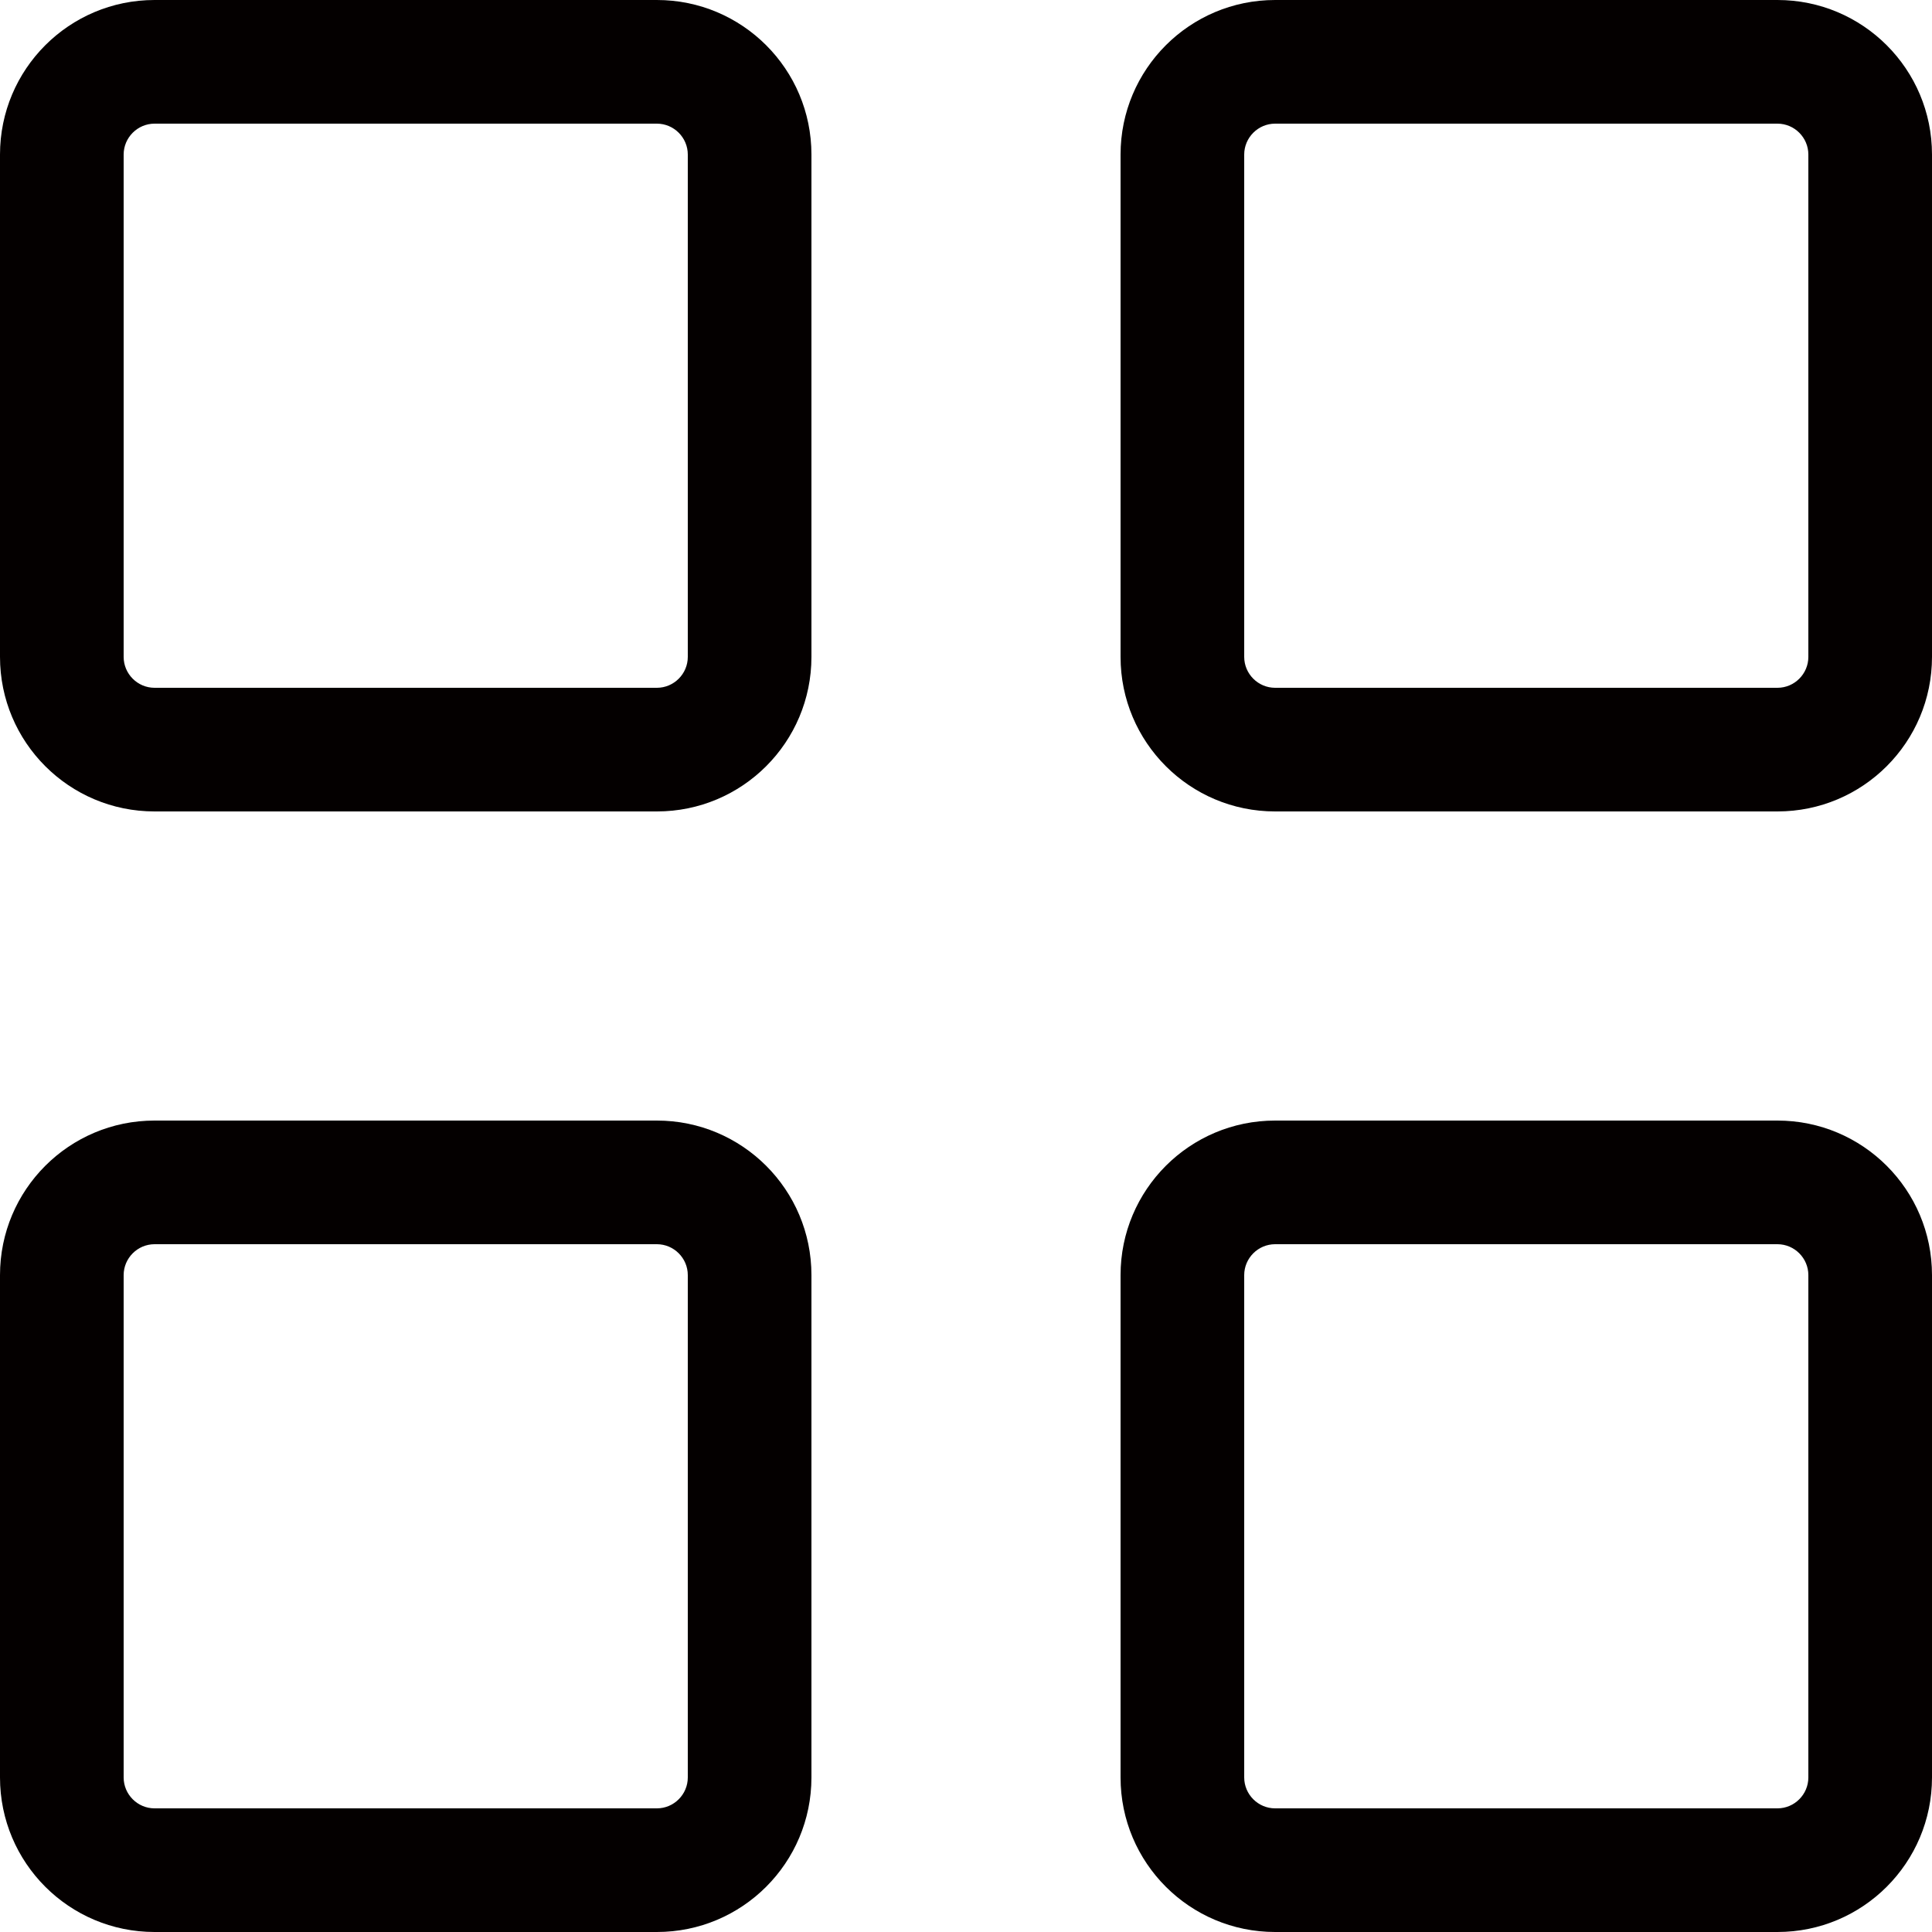 <?xml version="1.0" encoding="utf-8"?>
<!-- Generator: Adobe Illustrator 22.0.0, SVG Export Plug-In . SVG Version: 6.00 Build 0)  -->
<svg version="1.1" id="图层_1" xmlns="http://www.w3.org/2000/svg" xmlns:xlink="http://www.w3.org/1999/xlink" x="0px" y="0px"
	 viewBox="0 0 1000 1000" style="enable-background:new 0 0 1000 1000;" xml:space="preserve">
<style type="text/css">
	.st0{fill:#040000;}
</style>
<g>
	<g>
		<path class="st0" d="M340,64c8.8,0,16,7.2,16,16v260c0,8.8-7.2,16-16,16H80c-8.8,0-16-7.2-16-16V80c0-8.8,7.2-16,16-16H340 M340,0
			H80C35.8,0,0,35.8,0,80v260c0,44.2,35.8,80,80,80h260c44.2,0,80-35.8,80-80V80C420,35.8,384.2,0,340,0L340,0z"/>
	</g>
	<g>
		<path class="st0" d="M920,64c8.8,0,16,7.2,16,16v260c0,8.8-7.2,16-16,16H660c-8.8,0-16-7.2-16-16V80c0-8.8,7.2-16,16-16H920
			 M920,0H660c-44.2,0-80,35.8-80,80v260c0,44.2,35.8,80,80,80h260c44.2,0,80-35.8,80-80V80C1000,35.8,964.2,0,920,0L920,0z"/>
	</g>
	<g>
		<path class="st0" d="M340,644c8.8,0,16,7.2,16,16v260c0,8.8-7.2,16-16,16H80c-8.8,0-16-7.2-16-16V660c0-8.8,7.2-16,16-16H340
			 M340,580H80c-44.2,0-80,35.8-80,80v260c0,44.2,35.8,80,80,80h260c44.2,0,80-35.8,80-80V660C420,615.8,384.2,580,340,580L340,580z
			"/>
	</g>
	<g>
		<path class="st0" d="M920,644c8.8,0,16,7.2,16,16v260c0,8.8-7.2,16-16,16H660c-8.8,0-16-7.2-16-16V660c0-8.8,7.2-16,16-16H920
			 M920,580H660c-44.2,0-80,35.8-80,80v260c0,44.2,35.8,80,80,80h260c44.2,0,80-35.8,80-80V660C1000,615.8,964.2,580,920,580
			L920,580z"/>
	</g>
</g>
</svg>
